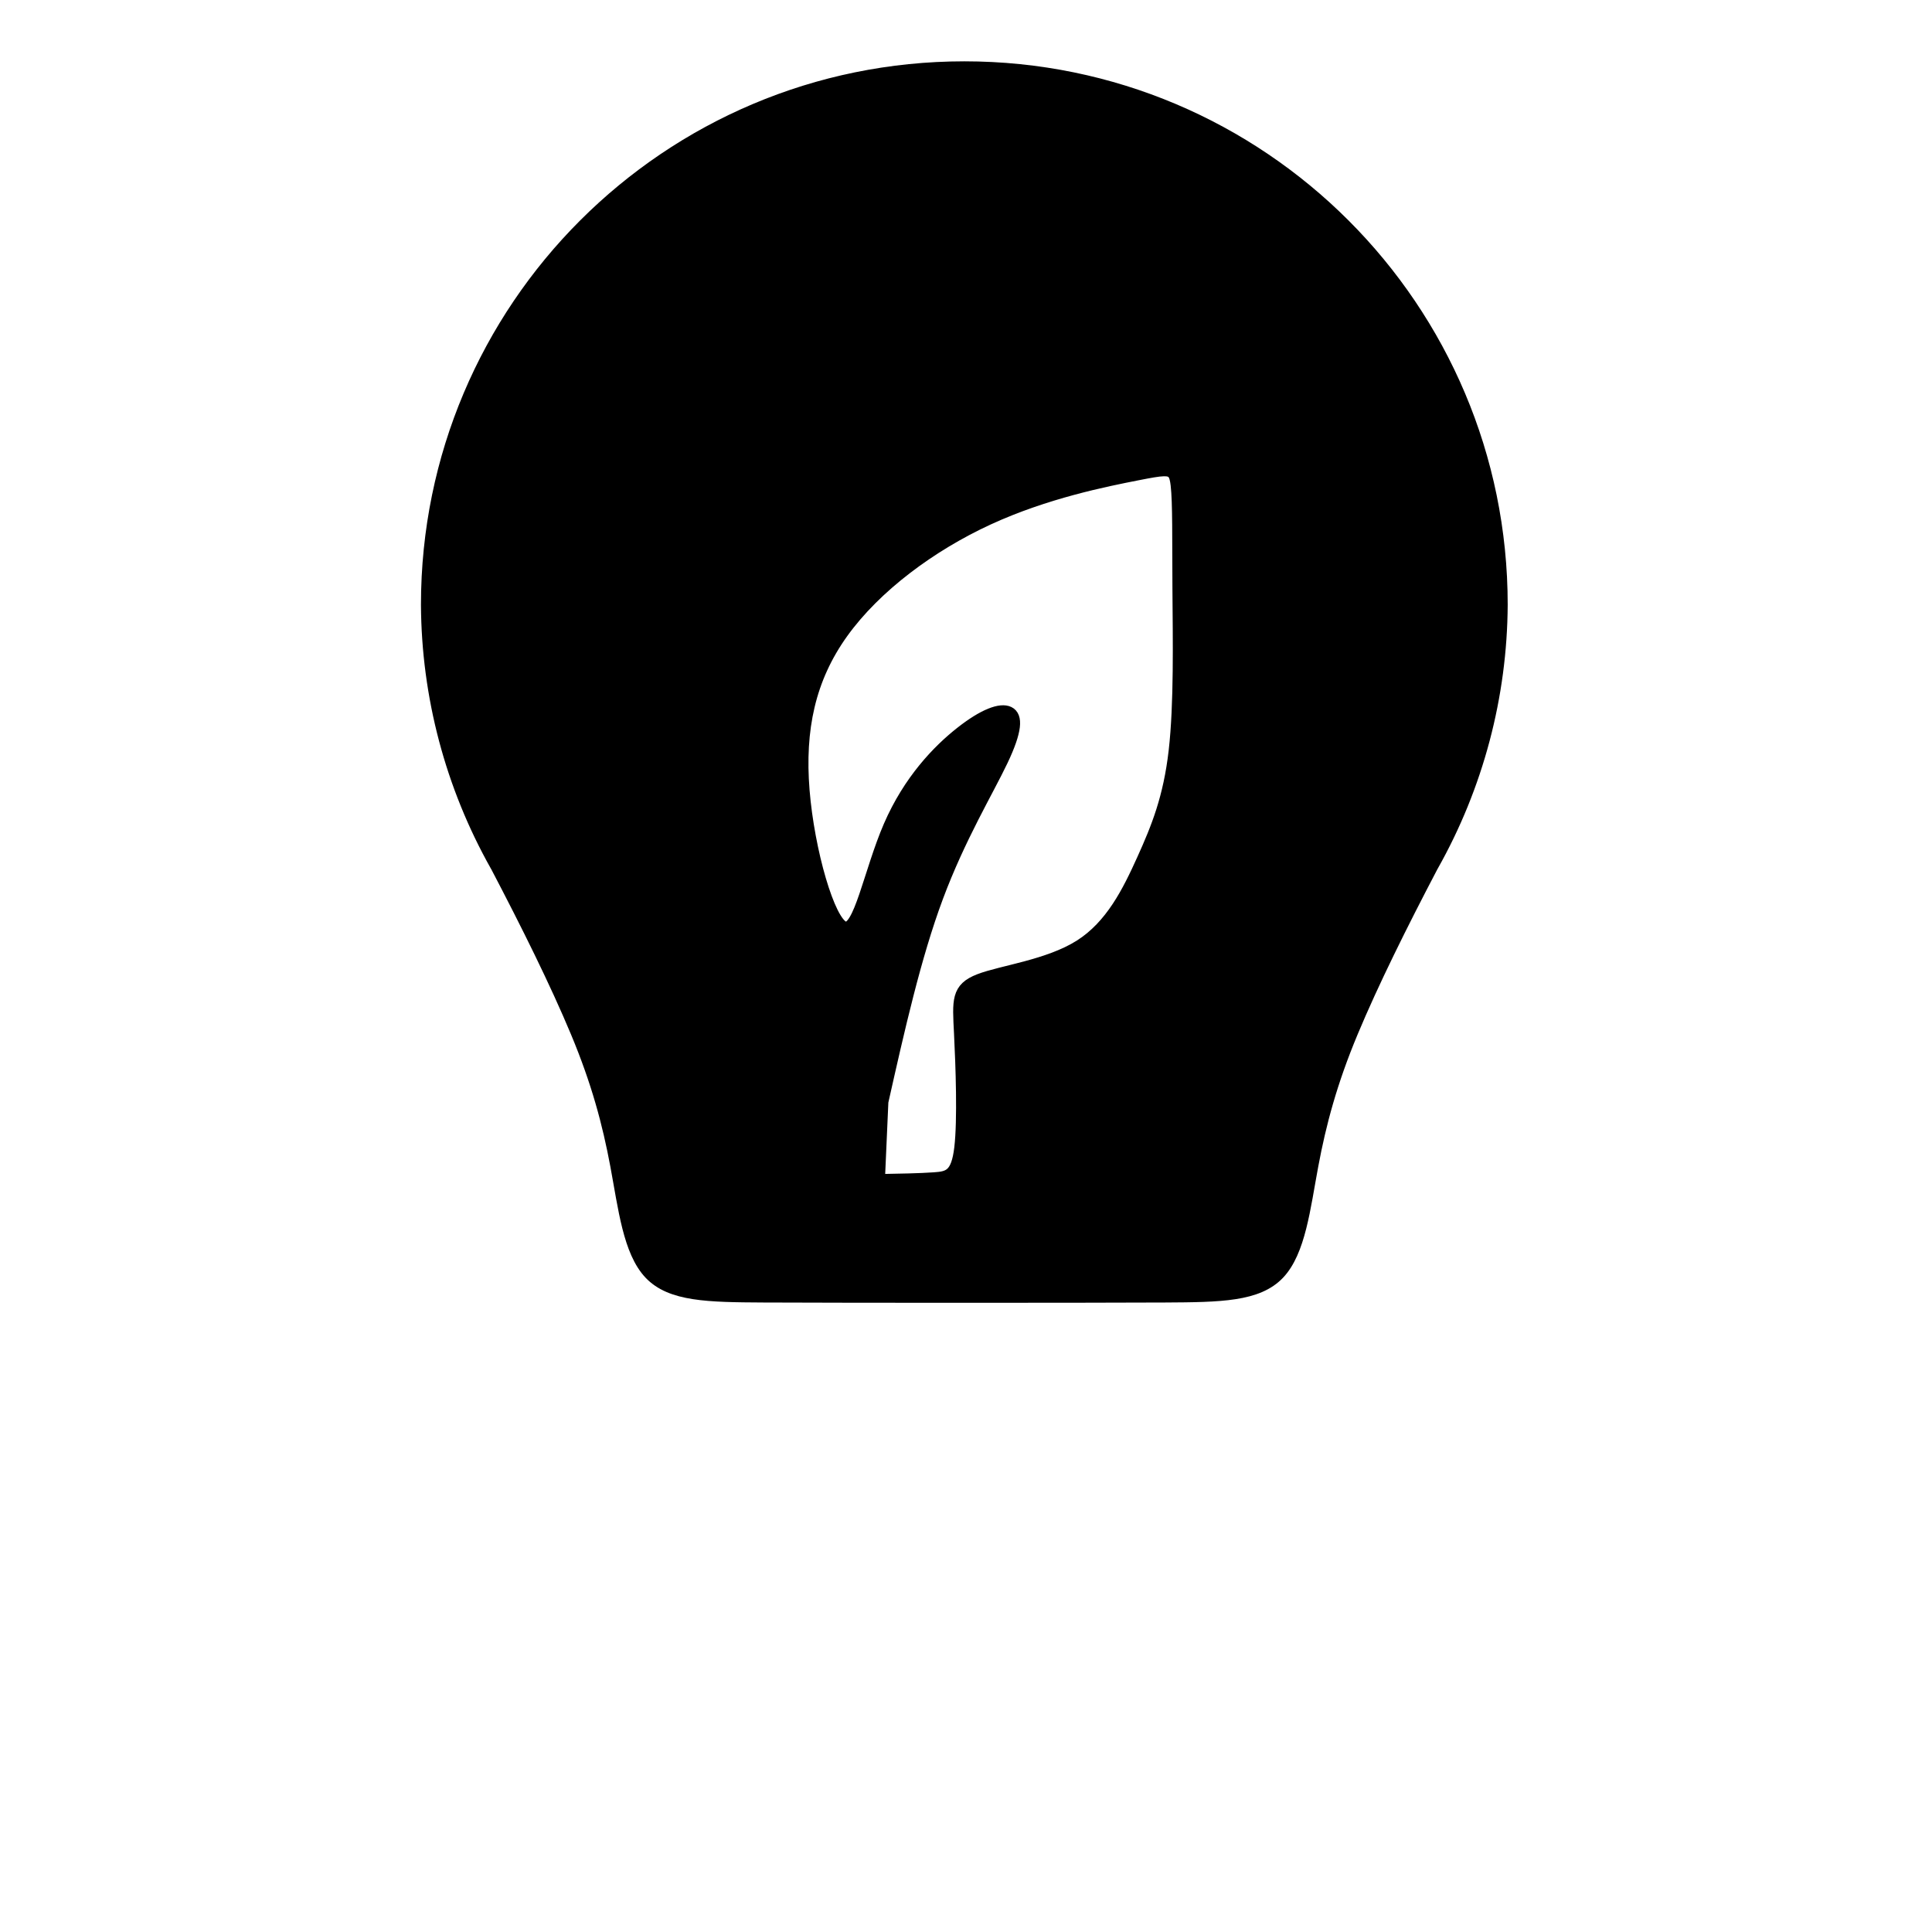<?xml version="1.0" encoding="UTF-8"?>
<svg width="160" height="160" version="1.1" viewBox="0 0 160 160" xml:space="preserve" xmlns="http://www.w3.org/2000/svg" id="root">
 <g fill="currentColor" stroke="currentColor">
  <path d="m79.861 5.586c-24.573 5.103e-4 -44.493 19.921-44.492 44.494 0.039 7.569 2.009 15.004 5.723 21.6l0.029 0.047c2.534 4.836 4.914 9.624 6.637 13.75 1.723 4.126 2.634 7.542 3.289 11.051 0.655 3.509 1.054 7.113 2.785 8.938 1.732 1.824 4.796 1.871 9.412 1.895 4.533 0.023 10.56 0.023 16.615 0.023 6.056-3e-4 12.084-3.5e-4 16.617-0.023 4.616-0.024 7.68-0.07 9.412-1.895s2.128-5.428 2.783-8.938c0.655-3.509 1.568-6.925 3.291-11.051 1.723-4.126 4.096-8.897 6.63-13.733l0.037-0.064c3.715-6.596 5.685-14.03 5.725-21.6 5.57e-4 -24.574-19.92-44.495-44.494-44.494zm16.512 33.35c0.781-0.017 0.973 0.301 1.08 1.219 0.171 1.468 0.122 4.467 0.15 8.633 0.028 4.165 0.133 9.497-0.312 13.393-0.446 3.895-1.442 6.354-2.641 9.006-1.199 2.652-2.6 5.498-5.219 7.148-2.619 1.65-6.457 2.105-8.316 2.82-1.859 0.716-1.739 1.69-1.602 4.412s0.295 7.192 0.023 9.496c-0.271 2.304-0.972 2.444-2.17 2.529-1.198 0.085-2.893 0.115-4.588 0.145l0.287-6.496c1.353-6.017 2.706-12.035 4.549-16.971 1.843-4.936 4.176-8.789 5.363-11.289 1.188-2.5 1.23-3.646 0.561-3.971-0.67-0.325-2.052 0.171-3.945 1.662-1.894 1.491-4.289 3.969-5.924 7.74-1.635 3.772-2.49 8.817-3.754 8.402-1.264-0.415-2.971-6.323-3.377-11.363-0.406-5.04 0.478-9.255 3.213-13.066 2.734-3.811 7.319-7.217 12.086-9.412 4.767-2.195 9.715-3.178 12.385-3.701 1.001-0.196 1.682-0.326 2.15-0.336z" stroke-width="1.014"/>
  <path x="55.78" y="112.309" width="48.5" height="11.014" d="m61.78 112.31h36.5a6 6 45 0 1 6 6 5.529 5.529 140.12 0 1-6 5.014h-36.5a6 6 45 0 1-6-6 5.529 5.529 140.12 0 1 6-5.014z"/>
  <path x="59.954" y="142.285" width="39.966" height="11.104" d="m65.954 142.29h27.966a6 6 45 0 1 6 6 5.57 5.57 139.61 0 1-6 5.104h-27.966a6 6 45 0 1-6-6 5.57 5.57 139.61 0 1 6-5.104z"/>
  <path x="54.78" y="127.25" width="50" height="10.999" d="m60.78 127.25h38a6 6 45 0 1 6 6 5.522 5.522 140.2 0 1-6 4.999h-38a6 6 45 0 1-6-6 5.522 5.522 140.2 0 1 6-4.999z"/>
 </g>
</svg>
